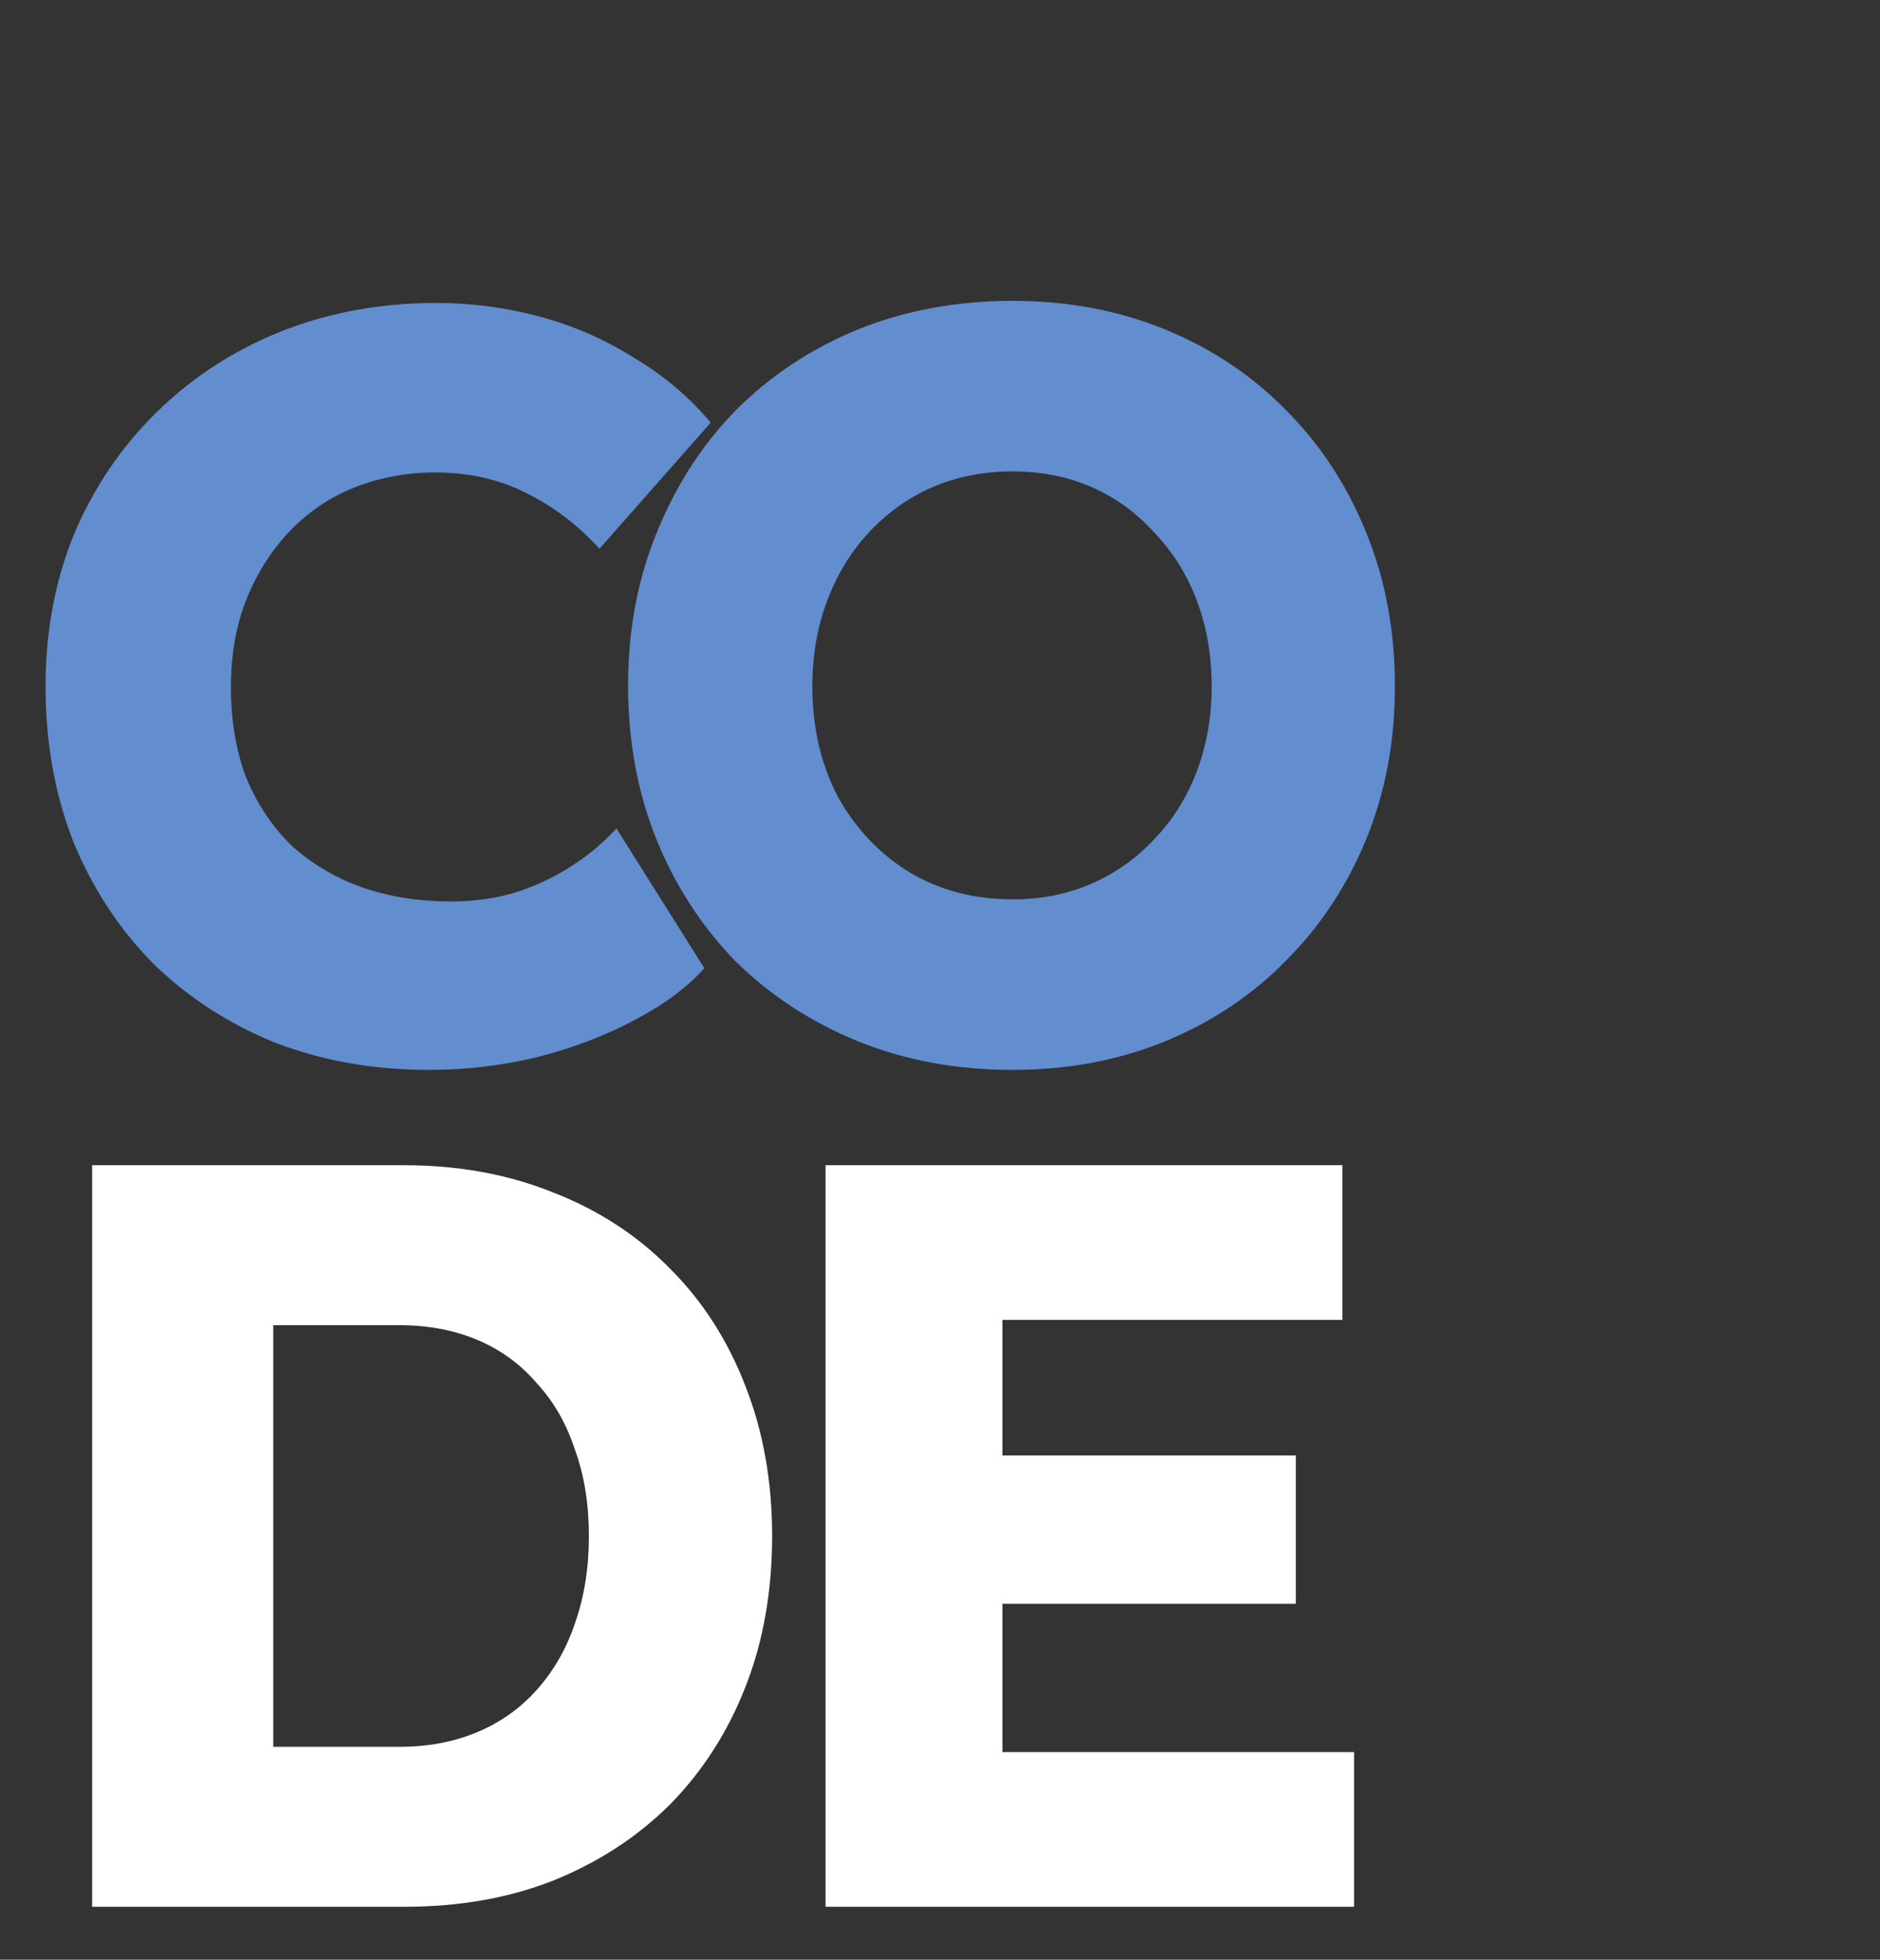 <svg width="71" height="74" viewBox="0 0 71 74" fill="none" xmlns="http://www.w3.org/2000/svg">
<rect x="0" y="0" width="71" height="74" fill="#333333" stroke="none"/>
<path d="M16.2 40.4C14.093 40.4 12.147 40.053 10.36 39.36C8.6 38.64 7.067 37.64 5.76 36.36C4.48 35.053 3.48 33.52 2.76 31.76C2.067 29.973 1.72 28.027 1.72 25.92C1.72 23.84 2.08 21.92 2.8 20.16C3.547 18.4 4.587 16.867 5.92 15.56C7.253 14.253 8.813 13.24 10.6 12.52C12.413 11.8 14.373 11.44 16.48 11.44C17.813 11.44 19.12 11.613 20.4 11.96C21.68 12.307 22.867 12.827 23.96 13.52C25.08 14.187 26.04 15 26.84 15.96L22.64 20.72C21.813 19.813 20.88 19.107 19.84 18.6C18.827 18.093 17.693 17.84 16.44 17.84C15.373 17.84 14.36 18.027 13.4 18.4C12.467 18.773 11.653 19.32 10.96 20.04C10.267 20.76 9.72 21.613 9.32 22.6C8.92 23.587 8.72 24.707 8.72 25.96C8.72 27.187 8.907 28.307 9.28 29.32C9.68 30.307 10.24 31.16 10.96 31.88C11.707 32.573 12.587 33.107 13.6 33.48C14.64 33.853 15.787 34.04 17.04 34.04C17.867 34.04 18.653 33.933 19.4 33.72C20.173 33.48 20.893 33.147 21.56 32.72C22.227 32.293 22.8 31.813 23.28 31.28L26.6 36.56C25.96 37.28 25.08 37.933 23.96 38.52C22.867 39.107 21.64 39.573 20.28 39.92C18.947 40.24 17.587 40.4 16.2 40.4Z" fill="#628DCF"/>
<path d="M38.24 40.4C36.133 40.4 34.187 40.04 32.4 39.32C30.64 38.6 29.107 37.6 27.8 36.32C26.52 35.013 25.52 33.48 24.8 31.72C24.08 29.933 23.72 27.987 23.72 25.88C23.72 23.8 24.08 21.88 24.8 20.12C25.52 18.333 26.52 16.787 27.8 15.48C29.107 14.173 30.64 13.16 32.4 12.44C34.187 11.72 36.133 11.36 38.24 11.36C40.32 11.36 42.24 11.72 44 12.44C45.76 13.16 47.28 14.173 48.56 15.48C49.867 16.787 50.88 18.333 51.6 20.12C52.32 21.88 52.68 23.813 52.68 25.92C52.68 28 52.32 29.92 51.6 31.68C50.88 33.44 49.867 34.973 48.56 36.28C47.28 37.587 45.76 38.6 44 39.32C42.24 40.04 40.32 40.4 38.24 40.4ZM38.24 33.96C39.333 33.96 40.333 33.76 41.24 33.36C42.147 32.96 42.933 32.4 43.6 31.68C44.293 30.96 44.827 30.107 45.2 29.12C45.573 28.133 45.76 27.067 45.76 25.92C45.76 24.747 45.573 23.667 45.2 22.68C44.827 21.693 44.293 20.84 43.6 20.12C42.933 19.373 42.147 18.8 41.24 18.4C40.333 18 39.333 17.8 38.24 17.8C37.147 17.8 36.133 18 35.2 18.4C34.293 18.8 33.493 19.373 32.8 20.12C32.133 20.84 31.613 21.693 31.24 22.68C30.867 23.667 30.68 24.747 30.68 25.92C30.68 27.467 31 28.853 31.64 30.08C32.307 31.28 33.2 32.227 34.32 32.92C35.467 33.613 36.773 33.96 38.24 33.96Z" fill="#628DCF"/>
<path d="M3.48 72V44H15.28C17.333 44 19.213 44.347 20.92 45.04C22.627 45.707 24.093 46.667 25.32 47.92C26.547 49.147 27.493 50.627 28.16 52.36C28.827 54.067 29.16 55.947 29.16 58C29.16 60.08 28.827 61.973 28.16 63.68C27.493 65.387 26.547 66.867 25.32 68.12C24.093 69.347 22.627 70.307 20.92 71C19.24 71.667 17.36 72 15.28 72H3.48ZM10.32 67.28L9.44 65.96H15.08C16.173 65.96 17.16 65.773 18.04 65.4C18.92 65.027 19.667 64.493 20.28 63.8C20.92 63.08 21.4 62.24 21.72 61.28C22.067 60.293 22.24 59.2 22.24 58C22.24 56.8 22.067 55.72 21.72 54.76C21.4 53.773 20.92 52.933 20.28 52.24C19.667 51.52 18.92 50.973 18.04 50.6C17.16 50.227 16.173 50.04 15.08 50.04H9.32L10.32 48.8V67.28ZM31.178 72V44H50.698V49.84H37.858V66.16H51.138V72H31.178ZM34.418 60.56V54.96H48.938V60.56H34.418Z" fill="white"/>
</svg>
